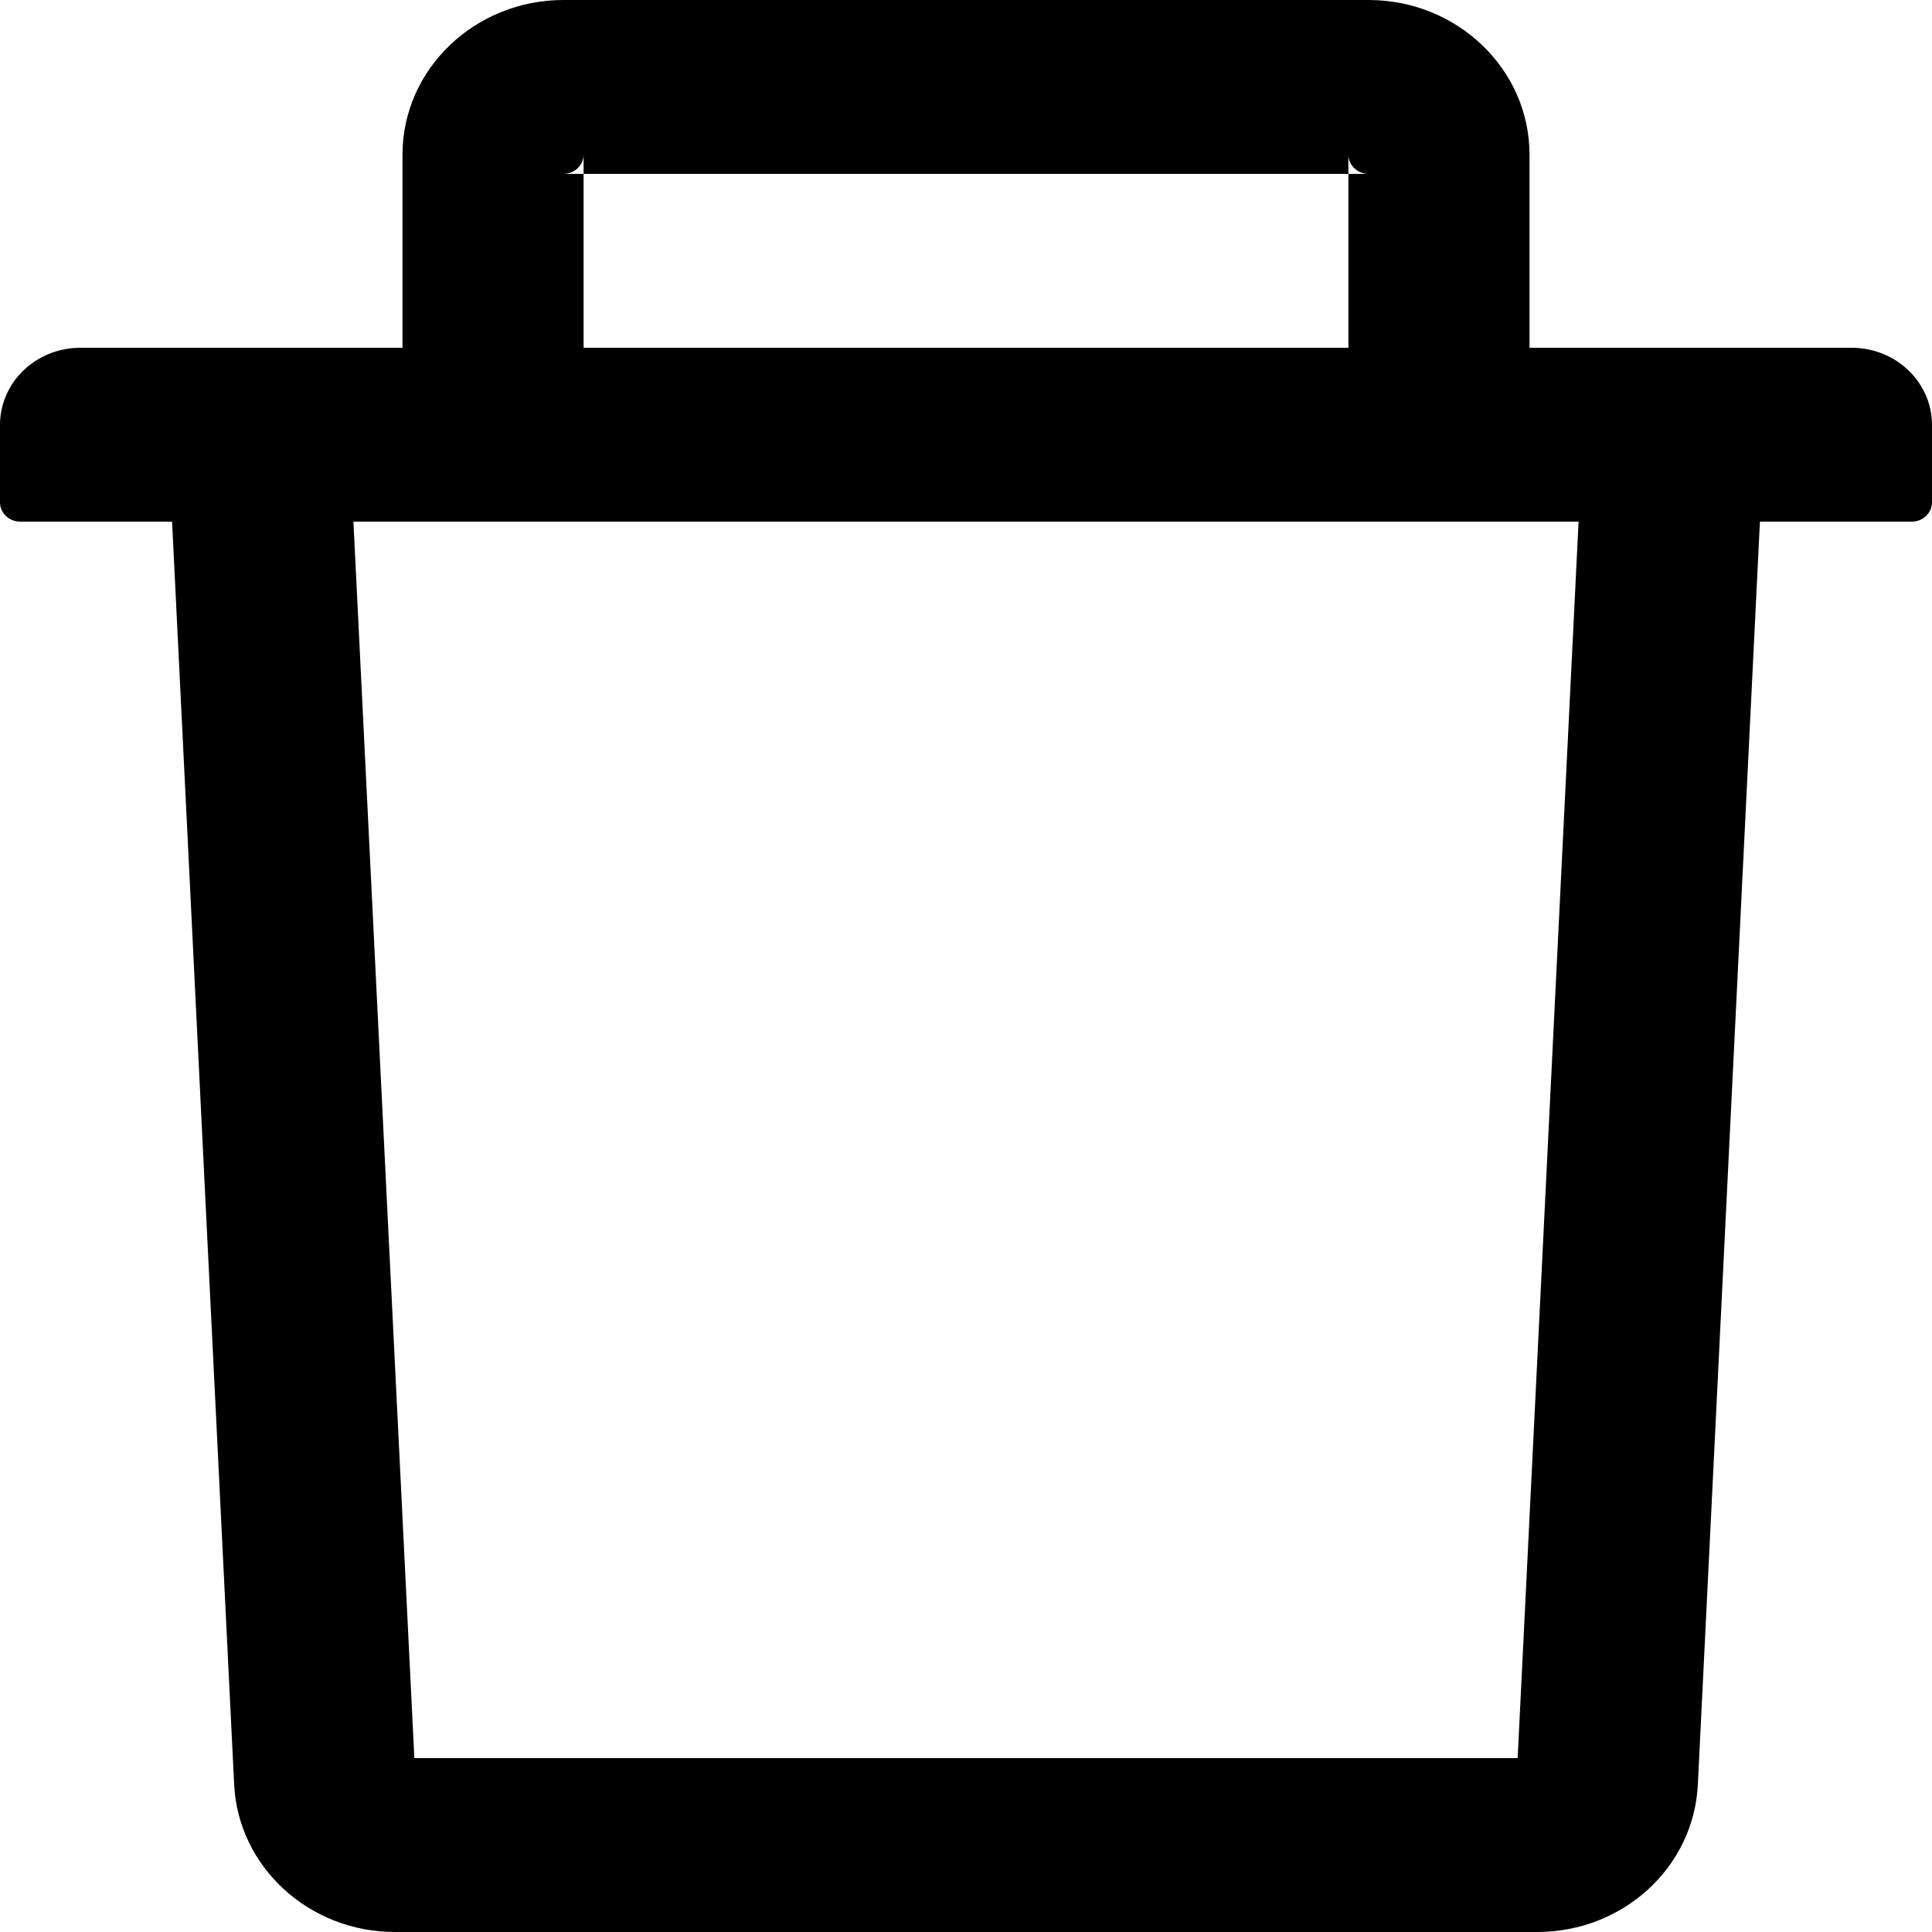 <svg width="15" height="15" viewBox="0 0 15 15" fill="none" xmlns="http://www.w3.org/2000/svg">
<path d="M4.531 1.35H4.375C4.461 1.35 4.531 1.282 4.531 1.2V1.35H10.469V1.2C10.469 1.282 10.539 1.35 10.625 1.35H10.469V2.7H11.875V1.2C11.875 0.538 11.315 0 10.625 0H4.375C3.686 0 3.125 0.538 3.125 1.2V2.7H4.531V1.35ZM14.375 2.7H0.625C0.279 2.7 0 2.968 0 3.3V3.9C0 3.982 0.07 4.05 0.156 4.05H1.336L1.818 13.856C1.85 14.496 2.4 15 3.066 15H11.934C12.602 15 13.15 14.498 13.182 13.856L13.664 4.05H14.844C14.93 4.05 15 3.982 15 3.9V3.3C15 2.968 14.721 2.7 14.375 2.7ZM11.783 13.65H3.217L2.744 4.05H12.256L11.783 13.65Z" fill="black"/>
</svg>
